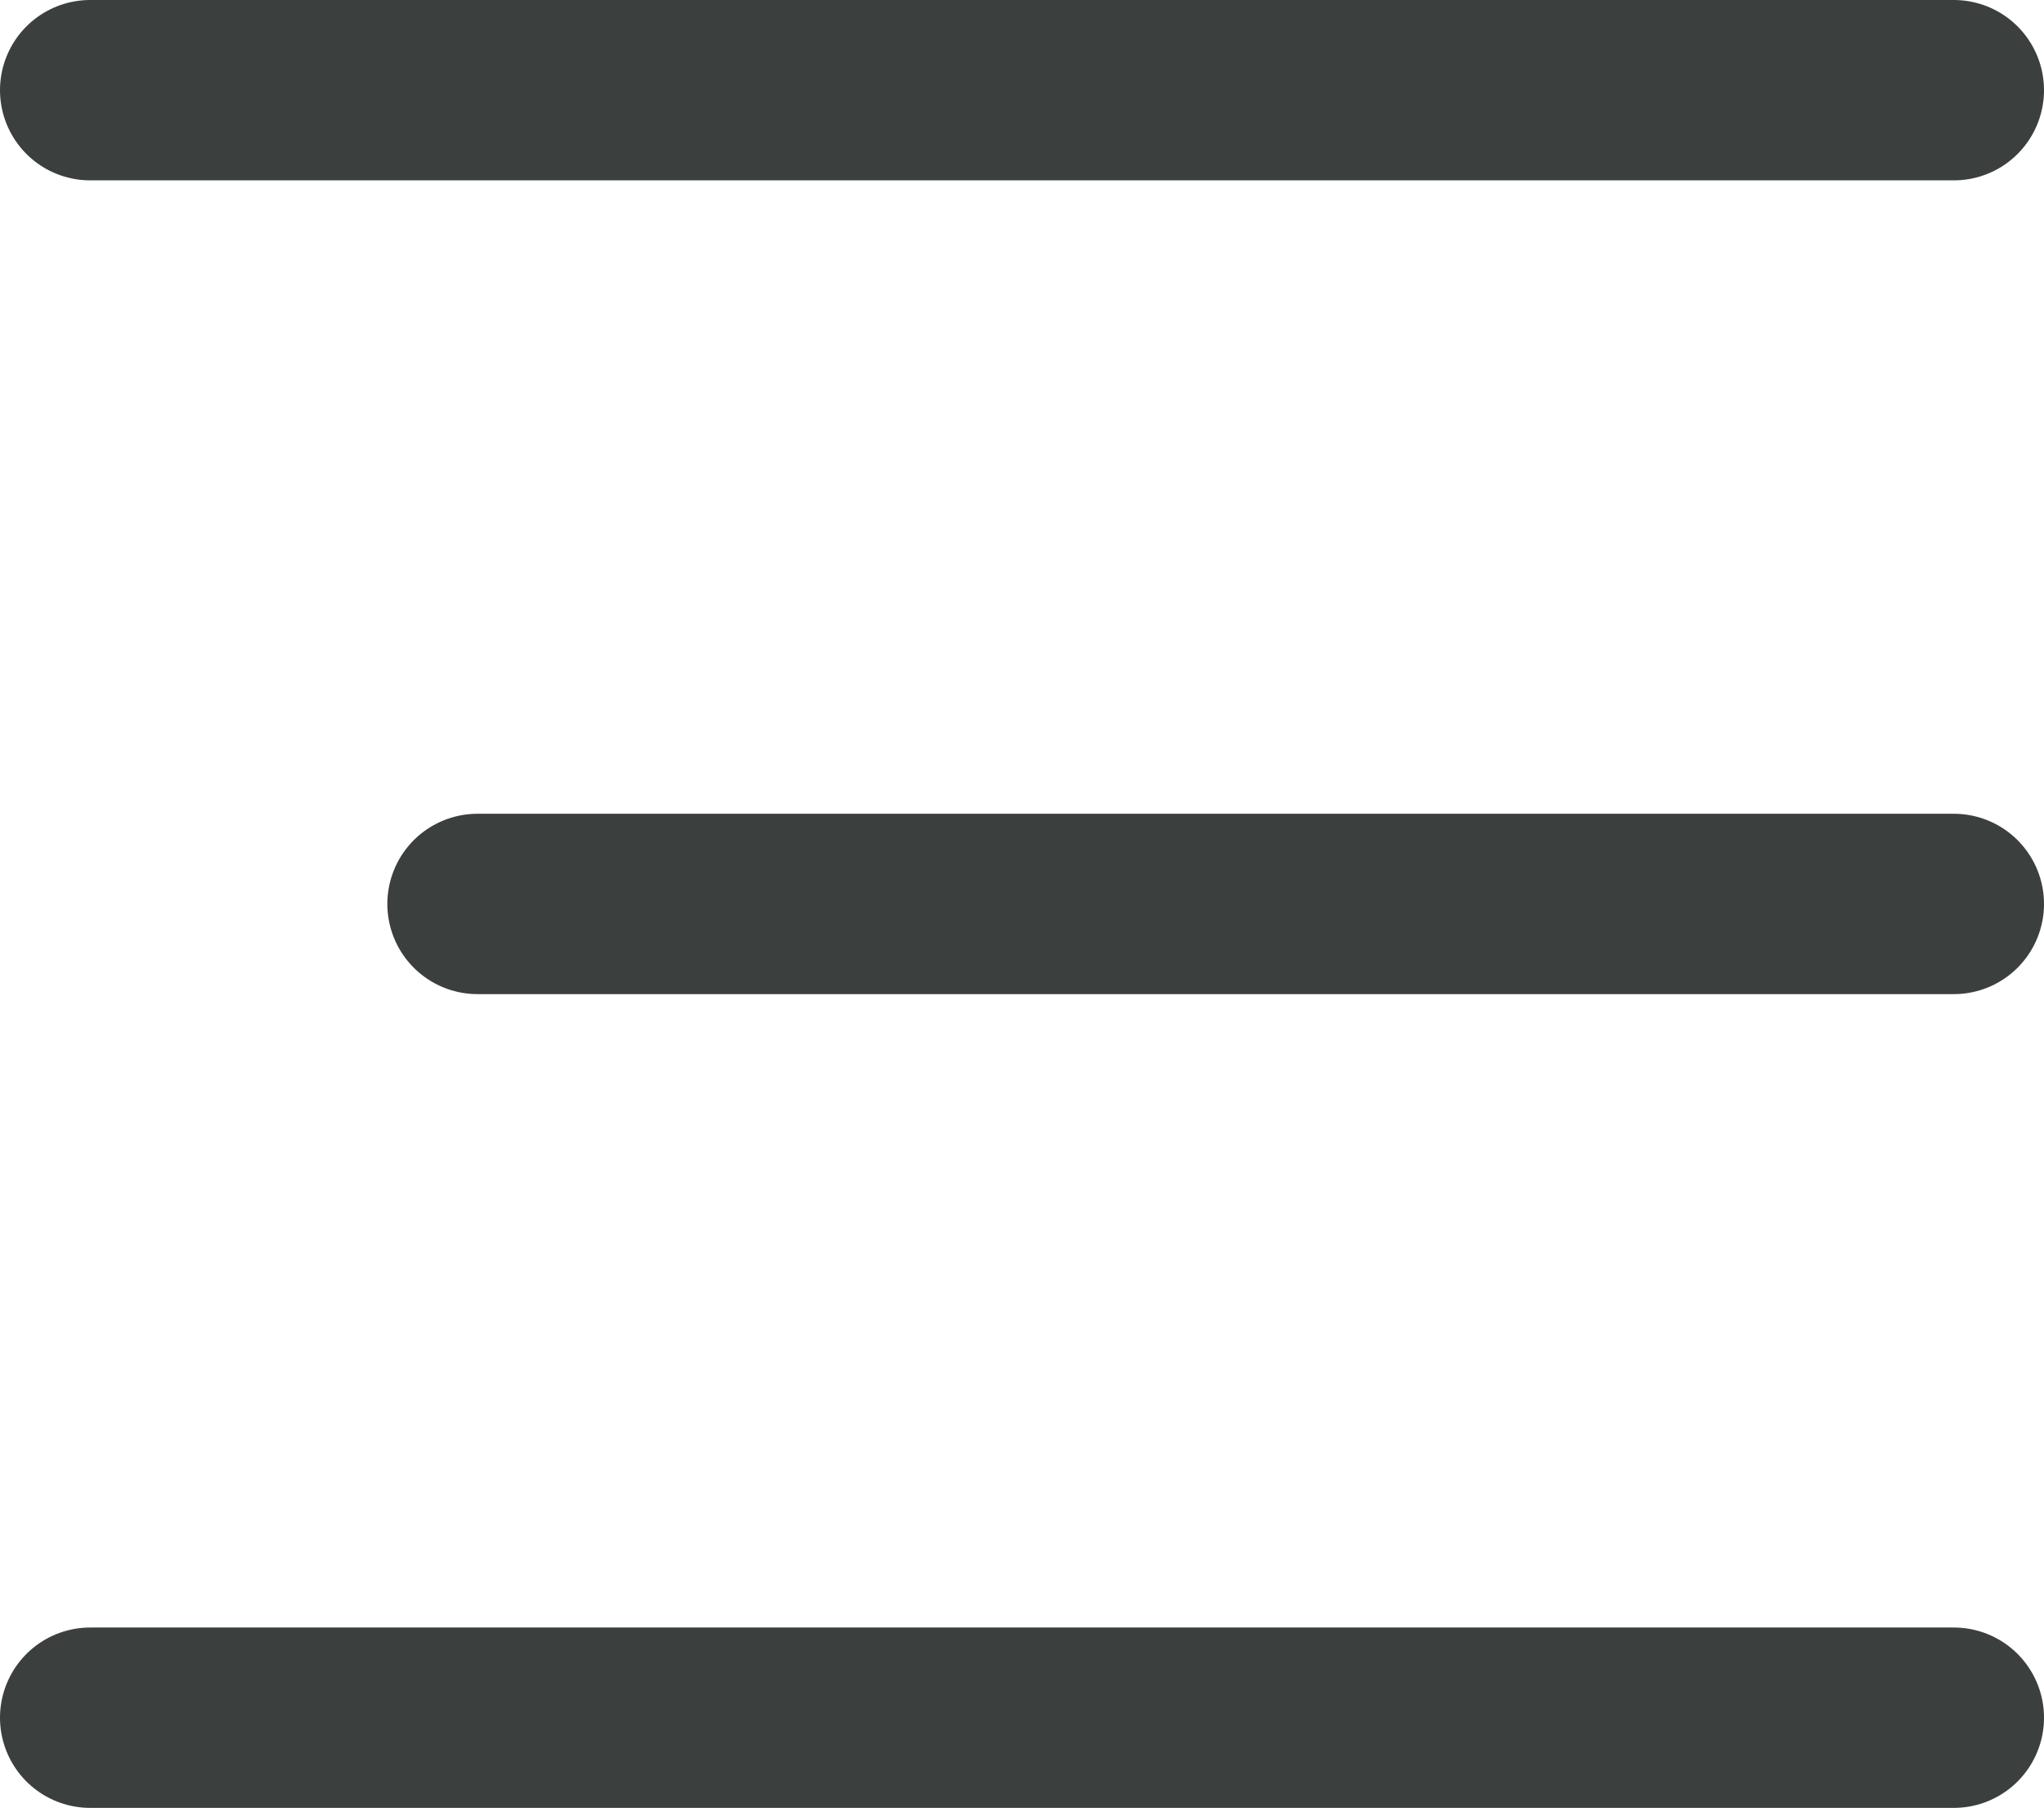 <svg xmlns="http://www.w3.org/2000/svg" viewBox="0 0 113.35 100.24"><defs><style>.cls-1{fill:#d5e5e2;stroke:#3b3f3e;stroke-linecap:round;stroke-linejoin:round;stroke-width:10px;}</style></defs><title>menu-3</title><g id="Layer_2" data-name="Layer 2"><g id="Layer_1-2" data-name="Layer 1"><line class="cls-1" x1="5" y1="5" x2="108.35" y2="5"/><line class="cls-1" x1="26.48" y1="50.12" x2="108.35" y2="50.12"/><line class="cls-1" x1="5" y1="95.24" x2="108.35" y2="95.24"/></g></g></svg>